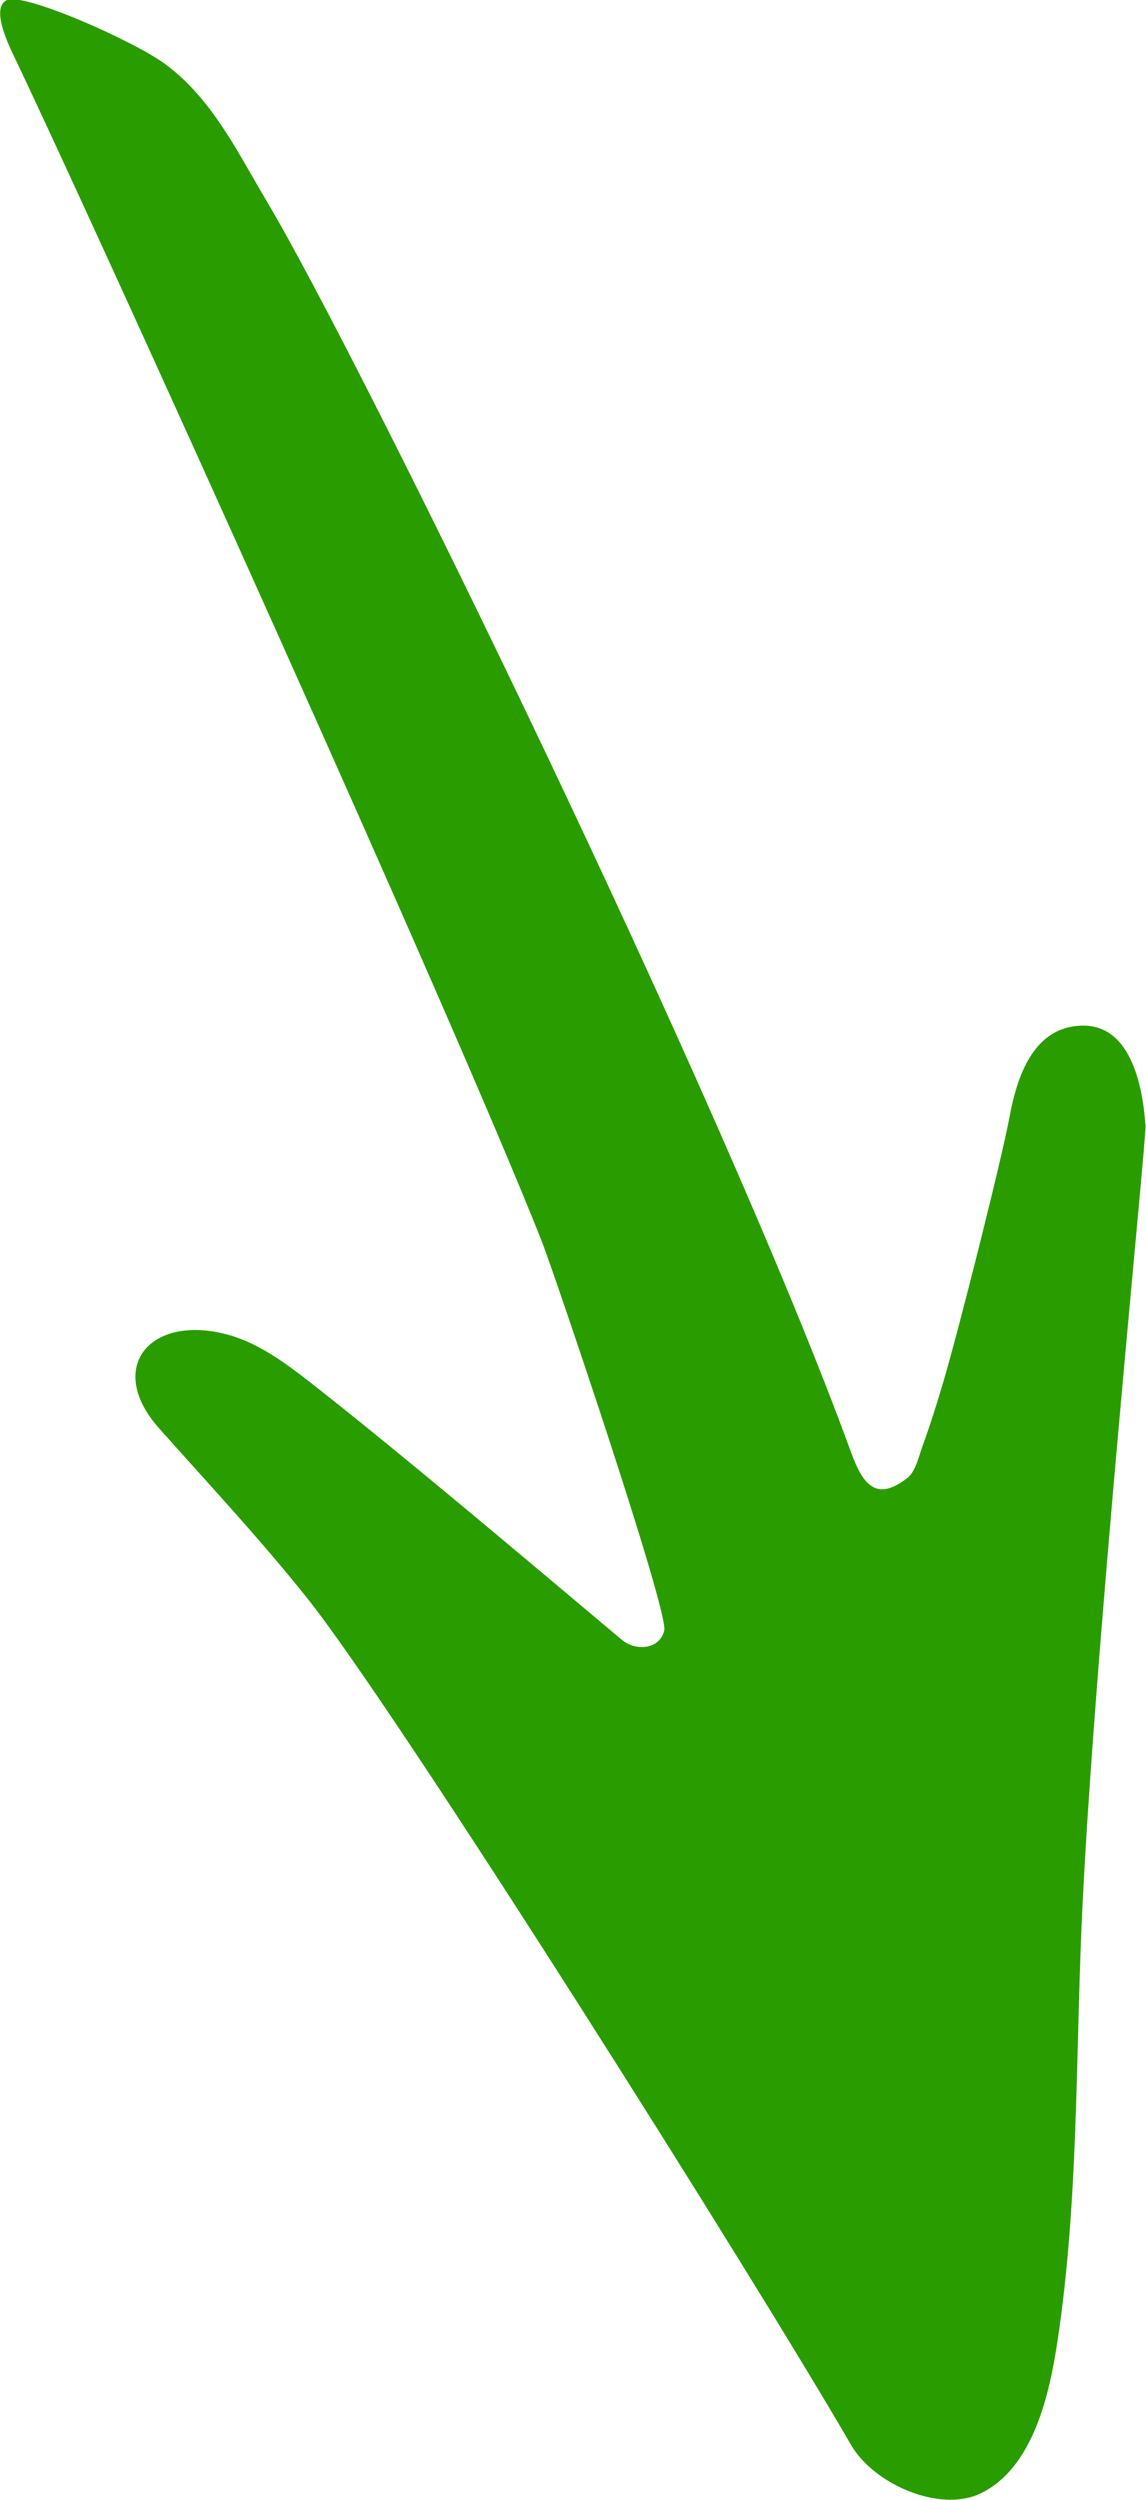 <svg xmlns="http://www.w3.org/2000/svg" xmlns:xlink="http://www.w3.org/1999/xlink" preserveAspectRatio="xMidYMid" width="27.313" height="59.53" viewBox="0 0 27.313 59.53">
  <defs>
    <style>
      .cls-1 {
        fill: #299d00;
        fill-rule: evenodd;
      }
    </style>
  </defs>
  <path d="M5.379,31.768 C6.016,31.930 6.611,32.317 7.164,32.741 C9.503,34.535 14.551,38.835 14.844,39.065 C15.172,39.324 15.725,39.270 15.831,38.828 C15.942,38.370 13.190,30.260 12.909,29.550 C10.794,24.198 2.301,5.462 0.351,1.375 C0.230,1.123 -0.237,0.190 0.163,0.003 C0.563,-0.185 3.144,0.957 3.904,1.502 C4.639,2.030 5.158,2.763 5.621,3.528 C5.884,3.966 6.131,4.412 6.392,4.851 C8.549,8.479 17.150,25.990 20.283,34.581 C20.567,35.359 20.886,35.771 21.628,35.192 C21.822,35.041 21.905,34.661 21.983,34.446 C22.170,33.932 22.335,33.410 22.489,32.884 C22.878,31.560 23.875,27.598 24.065,26.575 C24.220,25.746 24.556,24.632 25.529,24.450 C26.905,24.193 27.230,25.777 27.302,26.811 C27.325,27.131 26.030,39.846 25.775,45.924 C25.637,49.191 25.694,52.487 25.207,55.725 C25.020,56.972 24.641,58.758 23.376,59.372 C22.400,59.845 20.824,59.153 20.285,58.223 C18.016,54.303 9.482,40.764 7.322,38.057 C6.196,36.645 4.982,35.350 3.786,34.005 C2.524,32.584 3.548,31.304 5.379,31.768 Z" class="cls-1"/>
</svg>
